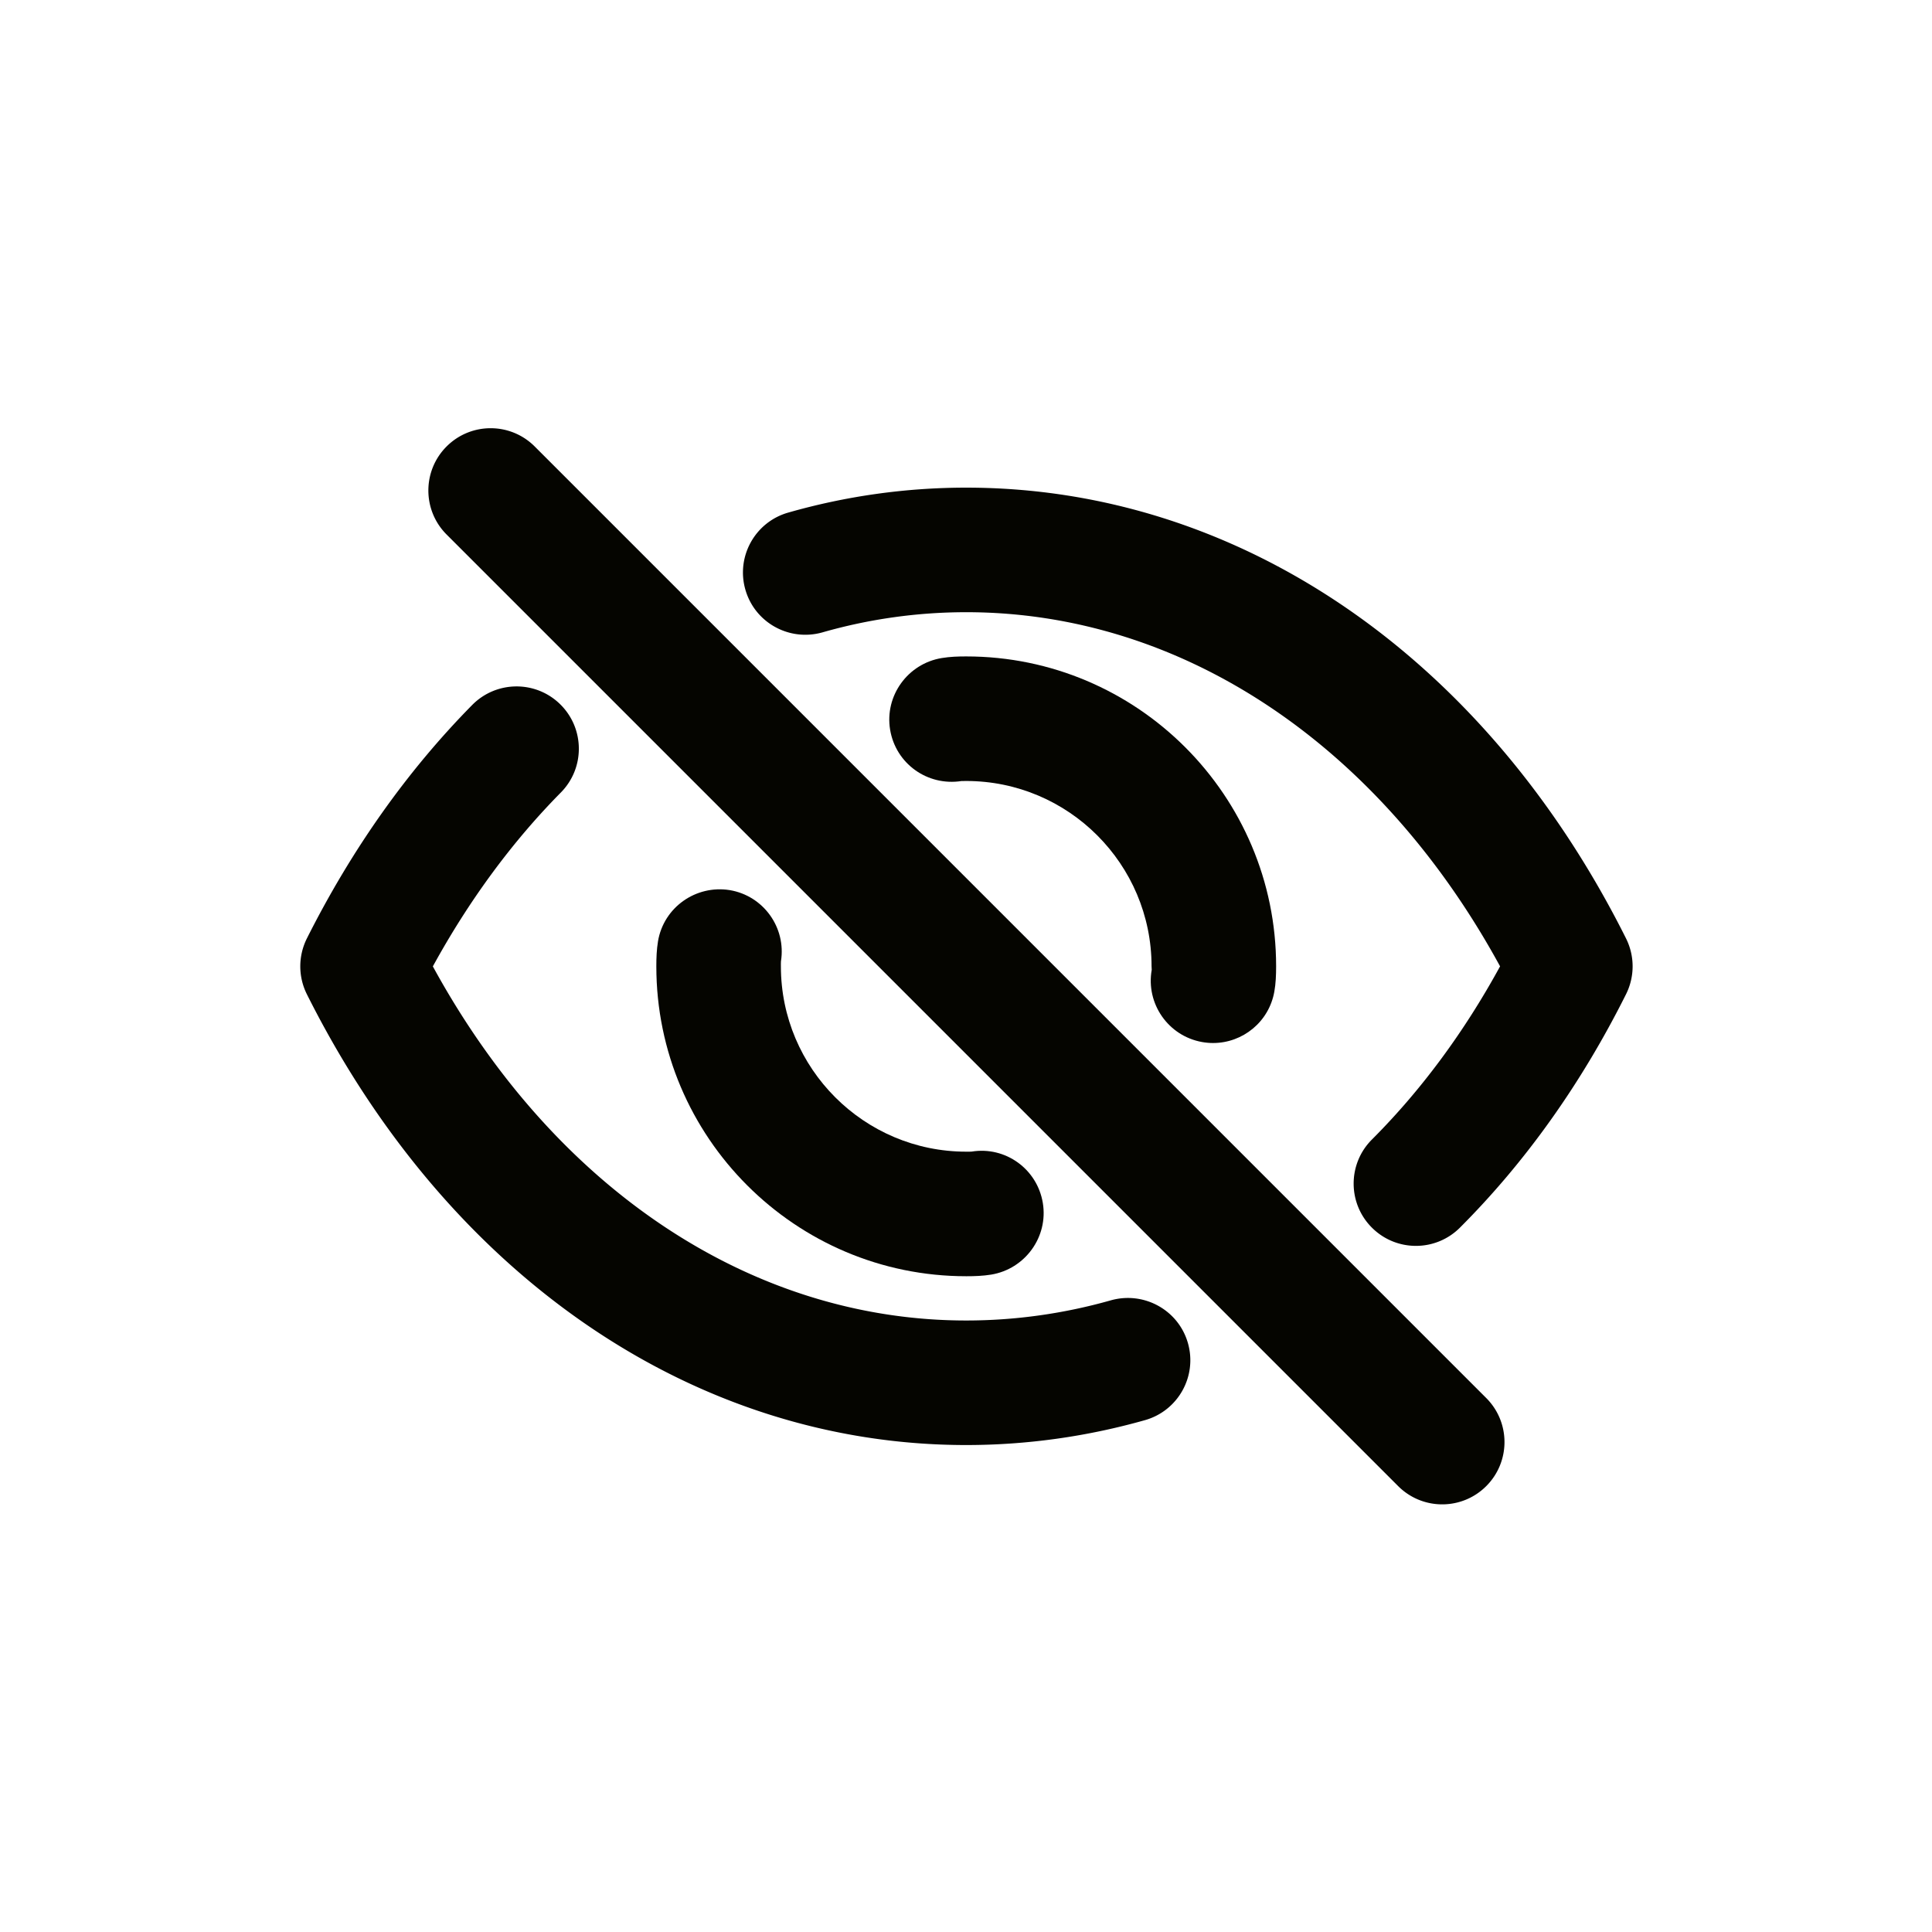 <?xml version="1.0" standalone="no"?><!DOCTYPE svg PUBLIC "-//W3C//DTD SVG 1.1//EN" "http://www.w3.org/Graphics/SVG/1.1/DTD/svg11.dtd"><svg t="1637131866752" class="icon" viewBox="0 0 1024 1024" version="1.1" xmlns="http://www.w3.org/2000/svg" p-id="2163" xmlns:xlink="http://www.w3.org/1999/xlink" width="200" height="200"><defs><style type="text/css"></style></defs><path d="M512.13 676.43c-90.57 0-164.26-73.69-164.26-164.25 0-4.43 0.15-8.85 0.89-13.32 3.03-17.97 20.08-29.96 38.03-27.08 17.89 3.01 29.98 19.88 27.13 37.76-0.06 0.88-0.03 1.76-0.03 2.64 0 54.16 44.08 98.23 98.24 98.23 0.95 0 1.89 0.04 2.84-0.04 17.98-2.92 34.79 9.26 37.75 27.23 2.97 17.99-9.4 35.01-27.39 37.97-4.41 0.71-8.8 0.86-13.2 0.86zM642.98 552.82c-1.93 0-3.88-0.17-5.85-0.52-17.94-3.2-29.89-20.35-26.69-38.3l-0.09-1.83c0-54.16-44.07-98.23-98.23-98.23l-2.57 0.04c-18.05 2.77-34.81-9.26-37.78-27.25-2.95-17.99 9.38-34.99 27.37-37.95 4.45-0.73 8.53-0.86 12.98-0.86 90.57 0 164.25 73.69 164.25 164.25 0 4.62-0.18 9.2-0.95 13.43-2.83 16-16.75 27.22-32.44 27.22z" fill="#050500" p-id="2164"></path><path d="M750.47 660.34c-8.45 0-16.89-3.22-23.34-9.67-12.89-12.89-12.89-33.78 0-46.68 26.07-26.07 48.87-56.91 67.94-91.81-64.27-117.85-169.02-187.7-282.94-187.7-25.77 0-51.43 3.59-76.25 10.7-17.56 4.94-35.81-5.14-40.82-22.67-5.01-17.51 5.14-35.8 22.66-40.81a343.206 343.206 0 0 1 94.41-13.24c144.16 0 274.89 89.34 349.71 238.95a33.063 33.063 0 0 1 0 29.53c-23.69 47.39-53.31 89.01-88.03 123.72a32.9 32.9 0 0 1-23.34 9.68zM512.13 765.9c-143.9 0-274.55-89.31-349.48-238.93a33.073 33.073 0 0 1 0.02-29.61c23.74-47.21 53.21-88.84 87.62-123.72 12.8-12.96 33.7-13.13 46.69-0.3 12.97 12.81 13.11 33.7 0.31 46.68-25.95 26.28-48.73 57.25-67.87 92.19 64.36 117.85 169.01 187.68 282.71 187.68 25.86 0 51.68-3.61 76.75-10.72 17.53-4.86 35.79 5.22 40.76 22.76 4.98 17.54-5.2 35.78-22.75 40.77-30.92 8.75-62.8 13.2-94.76 13.2zM764.4 797.34c-8.45 0-16.89-3.22-23.34-9.67L236.71 283.31c-12.89-12.89-12.89-33.78 0-46.68 12.89-12.89 33.78-12.89 46.68 0l504.35 504.36c12.89 12.89 12.89 33.78 0 46.68-6.45 6.45-14.9 9.67-23.34 9.67z" fill="#050500" p-id="2165"></path></svg>